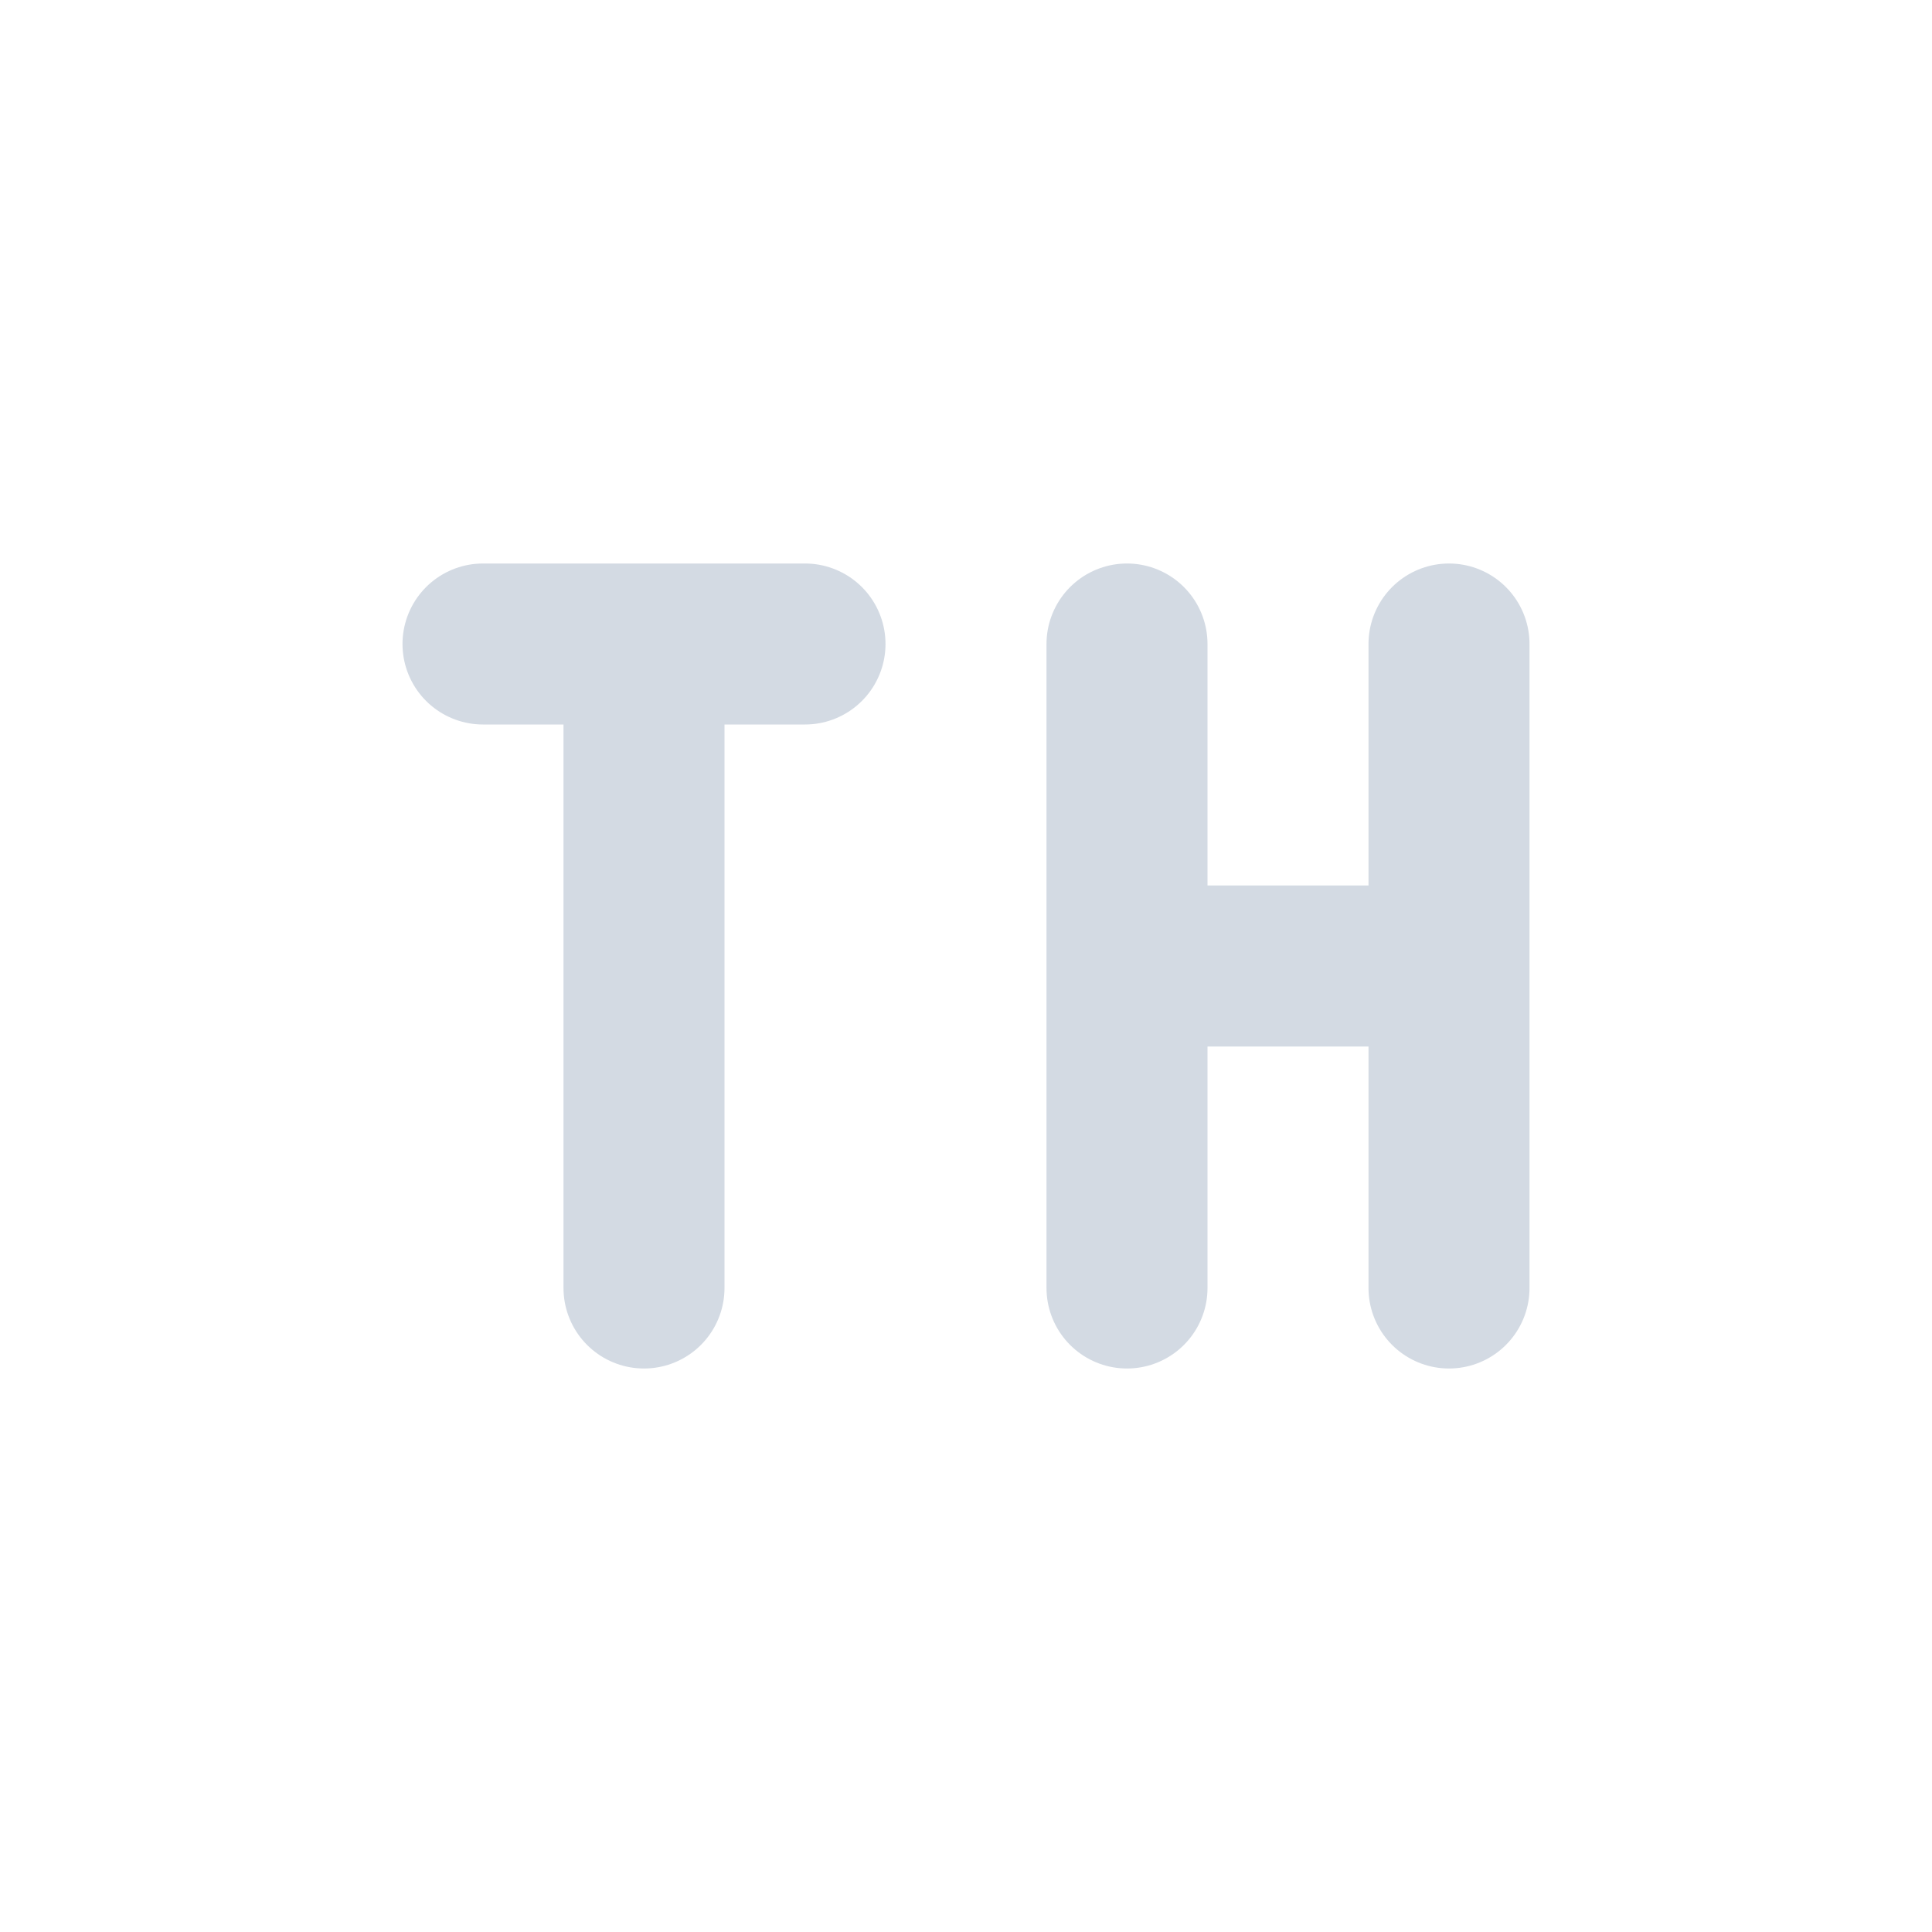 <svg xmlns="http://www.w3.org/2000/svg" width="24" height="24" version="1.1"><defs><style id="current-color-scheme" type="text/css">.ColorScheme-Text{color:#d3dae3}</style></defs><g transform="translate(1,1)"><rect width="22" height="22" x="0" y="0" opacity="0"/><path fill="none" stroke="currentColor" stroke-linecap="round" stroke-width="2" d="m 5,7 4,0 M 7,15 l 0,-8" class="ColorScheme-Text"/><path fill="none" stroke="currentColor" stroke-linecap="round" stroke-width="2" d="m 13,11 4,0 m 0,4 0,-8 m -4,8 0,-8 0,0" class="ColorScheme-Text"/></g></svg>